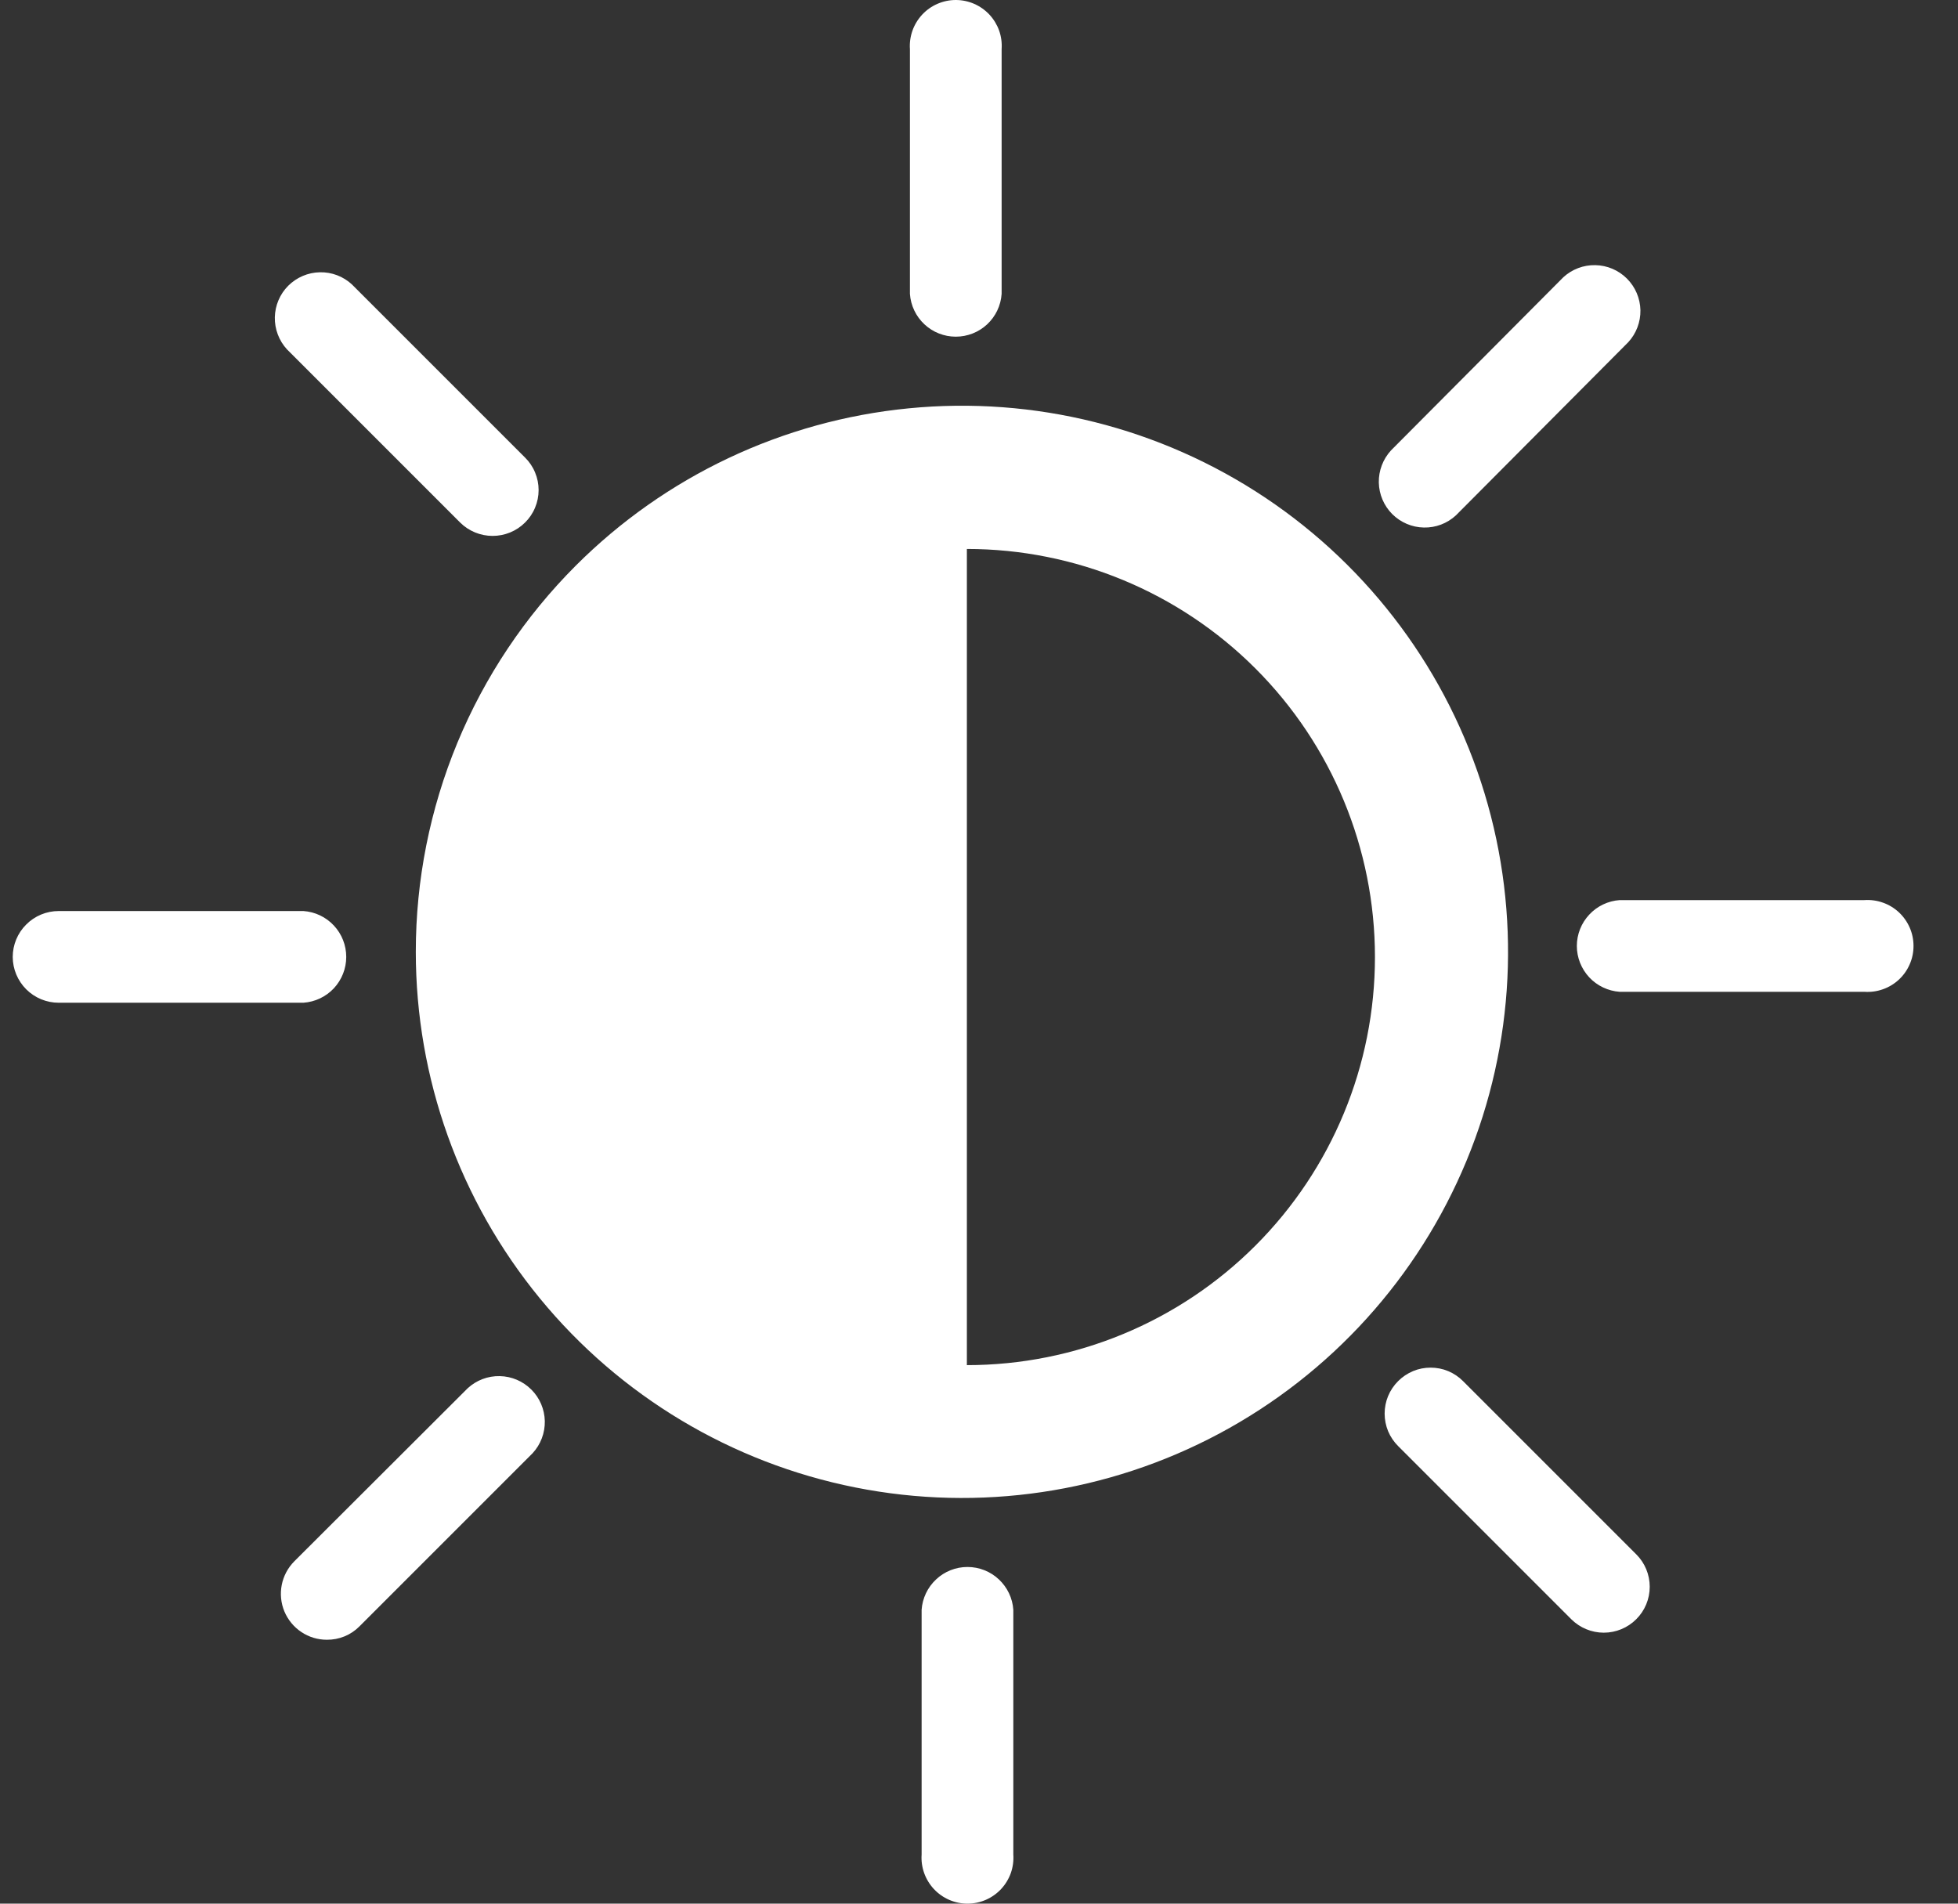 <svg width="36" height="35" viewBox="0 0 36 35" fill="none" xmlns="http://www.w3.org/2000/svg">
<rect x="0" y="0" width="36" height="35" fill="#333333" stroke="none"/>
<path d="M7.645 17.5C7.645 19.823 8.451 22.074 9.925 23.87C11.398 25.666 13.449 26.895 15.727 27.348C18.006 27.802 20.371 27.451 22.42 26.356C24.468 25.261 26.074 23.489 26.963 21.343C27.852 19.197 27.969 16.809 27.295 14.586C26.621 12.363 25.197 10.442 23.265 9.151C21.333 7.861 19.014 7.28 16.702 7.508C14.39 7.735 12.229 8.757 10.586 10.4C9.654 11.332 8.914 12.439 8.409 13.658C7.905 14.876 7.645 16.181 7.645 17.5ZM17.777 10.093C19.767 10.093 21.676 10.884 23.083 12.291C24.49 13.698 25.28 15.606 25.28 17.596C25.28 19.586 24.49 21.494 23.083 22.901C21.676 24.309 19.767 25.099 17.777 25.099V10.093ZM18.416 5.403V0.903C18.424 0.788 18.409 0.672 18.37 0.562C18.331 0.453 18.27 0.353 18.191 0.268C18.112 0.184 18.016 0.116 17.91 0.07C17.804 0.024 17.689 0 17.573 0C17.457 0 17.343 0.024 17.237 0.07C17.13 0.116 17.035 0.184 16.956 0.268C16.877 0.353 16.816 0.453 16.777 0.562C16.738 0.672 16.722 0.788 16.73 0.903V5.403C16.745 5.617 16.84 5.817 16.997 5.963C17.153 6.109 17.359 6.19 17.573 6.19C17.787 6.19 17.994 6.109 18.15 5.963C18.306 5.817 18.402 5.617 18.416 5.403ZM29.937 6.292C30.085 6.132 30.165 5.92 30.161 5.702C30.156 5.484 30.067 5.276 29.913 5.122C29.759 4.968 29.551 4.879 29.333 4.875C29.115 4.87 28.904 4.95 28.743 5.098L25.574 8.282C25.427 8.443 25.347 8.654 25.351 8.872C25.356 9.09 25.444 9.298 25.598 9.452C25.753 9.606 25.96 9.695 26.179 9.699C26.397 9.704 26.608 9.624 26.768 9.476L29.937 6.292ZM29.779 18.235H34.279C34.395 18.243 34.511 18.227 34.62 18.188C34.729 18.15 34.829 18.089 34.914 18.01C34.999 17.931 35.066 17.835 35.112 17.729C35.159 17.623 35.182 17.508 35.182 17.392C35.182 17.276 35.159 17.162 35.112 17.055C35.066 16.949 34.999 16.854 34.914 16.774C34.829 16.695 34.729 16.634 34.62 16.596C34.511 16.557 34.395 16.541 34.279 16.549H29.779C29.566 16.564 29.366 16.659 29.22 16.816C29.074 16.972 28.992 17.178 28.992 17.392C28.992 17.606 29.074 17.812 29.22 17.969C29.366 18.125 29.566 18.22 29.779 18.235ZM25.706 25.393C25.628 25.471 25.565 25.564 25.522 25.667C25.48 25.769 25.458 25.879 25.458 25.99C25.458 26.101 25.48 26.211 25.522 26.314C25.565 26.416 25.628 26.509 25.706 26.587L28.89 29.771C29.049 29.929 29.264 30.018 29.487 30.018C29.711 30.018 29.926 29.929 30.084 29.771C30.243 29.613 30.332 29.398 30.332 29.174C30.332 28.95 30.243 28.735 30.084 28.577L26.9 25.393C26.822 25.314 26.729 25.252 26.627 25.209C26.524 25.166 26.414 25.145 26.303 25.145C26.192 25.145 26.082 25.166 25.98 25.209C25.878 25.252 25.785 25.314 25.706 25.393ZM16.945 29.597V34.097C16.937 34.213 16.953 34.329 16.992 34.438C17.031 34.547 17.092 34.647 17.171 34.732C17.25 34.816 17.345 34.884 17.452 34.93C17.558 34.976 17.672 35 17.788 35C17.904 35 18.019 34.976 18.125 34.93C18.231 34.884 18.327 34.816 18.406 34.732C18.485 34.647 18.546 34.547 18.585 34.438C18.623 34.329 18.639 34.213 18.631 34.097V29.597C18.617 29.384 18.521 29.184 18.365 29.038C18.209 28.891 18.002 28.81 17.788 28.81C17.574 28.81 17.368 28.891 17.212 29.038C17.055 29.184 16.96 29.384 16.945 29.597ZM5.409 28.708C5.292 28.827 5.212 28.977 5.18 29.141C5.148 29.305 5.165 29.474 5.229 29.628C5.294 29.782 5.402 29.914 5.541 30.006C5.679 30.099 5.843 30.148 6.009 30.148C6.121 30.149 6.231 30.128 6.334 30.086C6.437 30.044 6.531 29.981 6.609 29.902L9.793 26.718C9.941 26.558 10.021 26.346 10.017 26.128C10.012 25.91 9.924 25.702 9.769 25.548C9.615 25.394 9.407 25.305 9.189 25.301C8.971 25.296 8.76 25.376 8.599 25.524L5.409 28.708ZM0.234 17.595C0.235 17.819 0.325 18.032 0.483 18.19C0.642 18.348 0.856 18.436 1.079 18.436H5.579C5.793 18.421 5.993 18.326 6.139 18.17C6.285 18.013 6.366 17.807 6.366 17.593C6.366 17.379 6.285 17.173 6.139 17.017C5.993 16.86 5.793 16.765 5.579 16.75H1.079C0.855 16.75 0.64 16.839 0.482 16.998C0.323 17.156 0.234 17.371 0.234 17.595ZM9.654 9.607C9.733 9.529 9.796 9.436 9.838 9.333C9.881 9.231 9.903 9.121 9.903 9.01C9.903 8.899 9.881 8.789 9.838 8.687C9.796 8.584 9.733 8.491 9.654 8.413L6.47 5.229C6.31 5.081 6.099 5.001 5.881 5.006C5.663 5.01 5.455 5.099 5.3 5.253C5.146 5.407 5.058 5.615 5.053 5.833C5.049 6.051 5.129 6.263 5.276 6.423L8.46 9.607C8.619 9.765 8.834 9.853 9.057 9.853C9.281 9.853 9.496 9.765 9.654 9.607Z" fill="white"/>
</svg>
